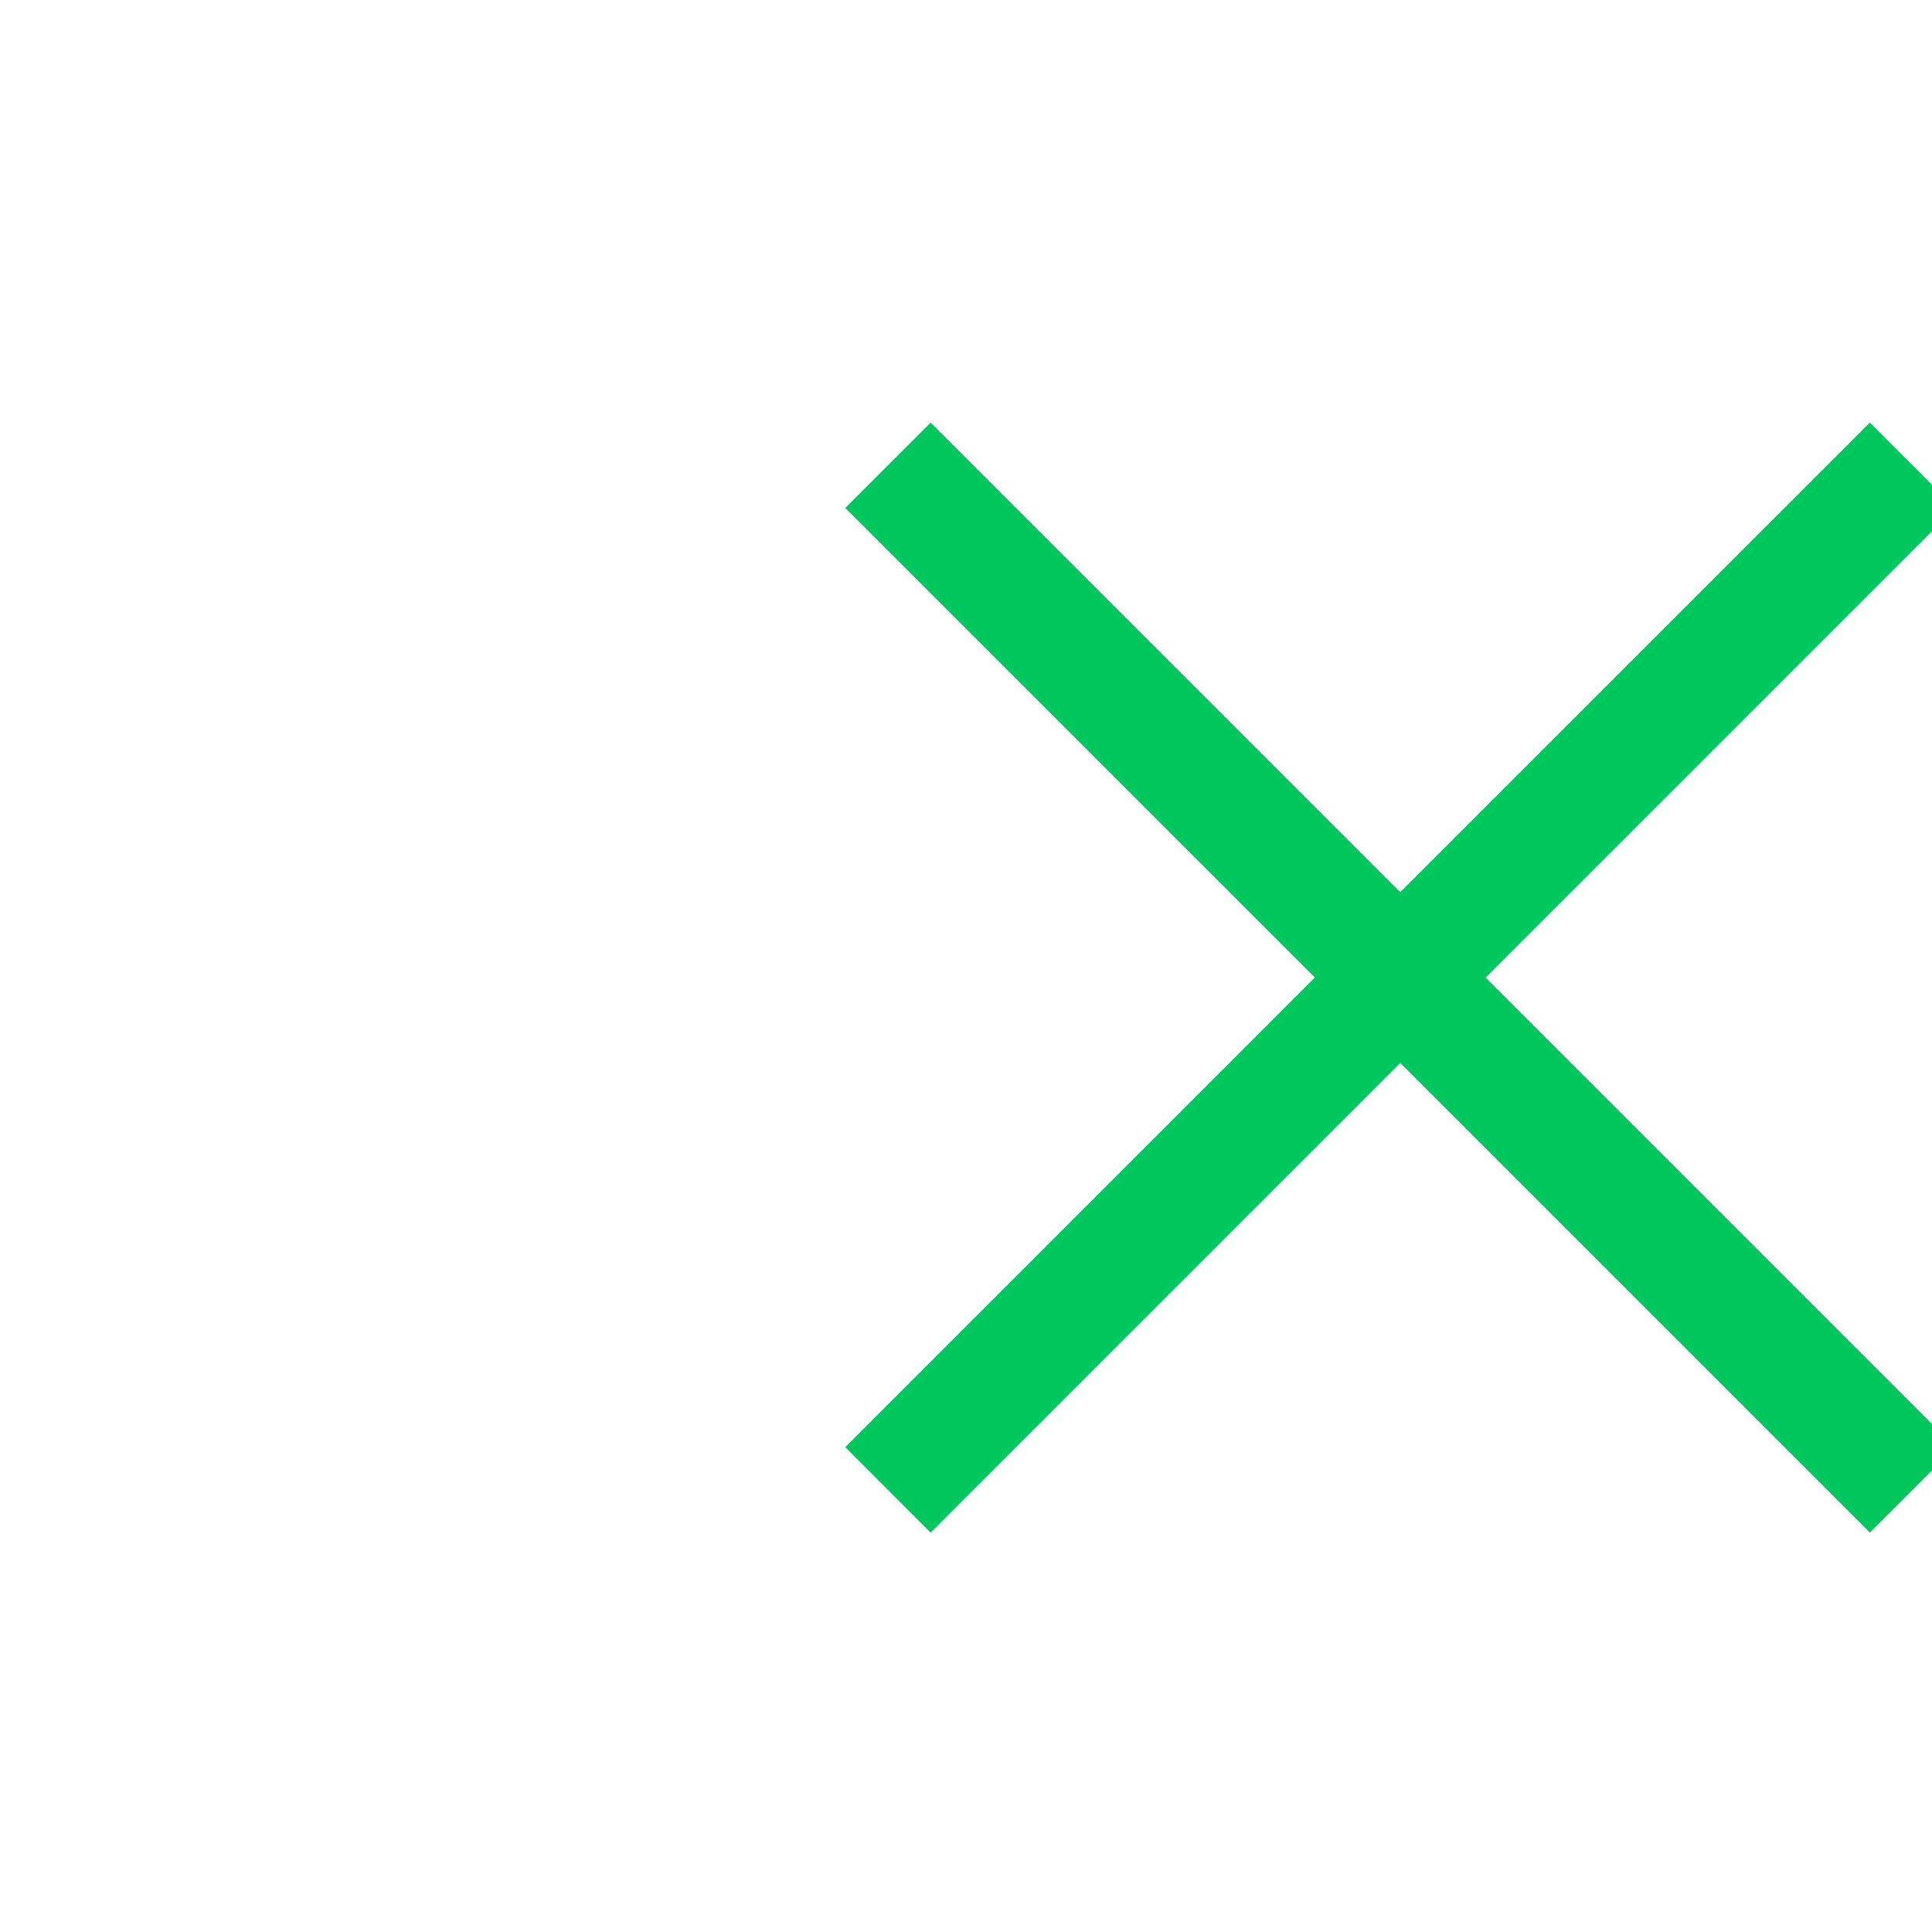 <svg xmlns="http://www.w3.org/2000/svg" width="32" height="32" viewBox="0 0 32 32">
    <g fill="none" fill-rule="evenodd">
        <g fill="#00C65E">
            <g>
                <path d="M30.97 7l1.415 1.414-7.779 7.778 7.779 7.779-1.414 1.414-7.779-7.779-7.778 7.779L14 23.97l7.778-7.779L14 8.414 15.414 7l7.778 7.778L30.971 7z" transform="translate(-311 -25) translate(311 25)"/>
            </g>
        </g>
    </g>
</svg>
